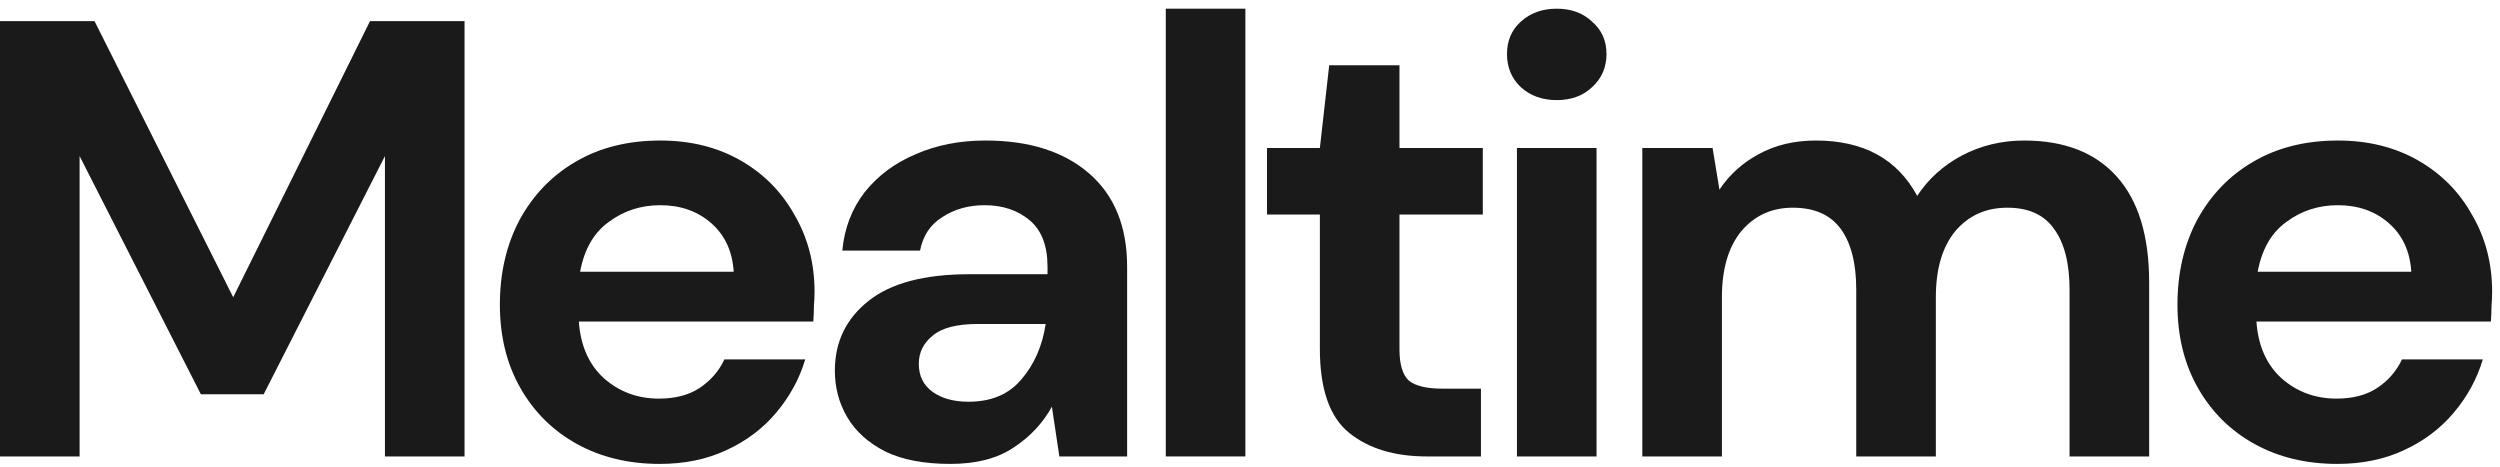 <svg width="257" height="48" viewBox="0 0 257 48" fill="none" xmlns="http://www.w3.org/2000/svg">
<path d="M0 46.922V2.172H9.717L23.973 30.556L38.038 2.172H47.755V46.922H39.572V16.045L27.106 40.529H20.649L8.183 16.045V46.922H0Z" fill="#1A1A1A"/>
<path d="M67.817 47.69C64.62 47.69 61.786 47.008 59.314 45.644C56.842 44.28 54.903 42.362 53.497 39.89C52.09 37.418 51.387 34.563 51.387 31.324C51.387 28.042 52.069 25.122 53.433 22.565C54.839 20.008 56.757 18.026 59.186 16.62C61.658 15.171 64.556 14.446 67.881 14.446C70.992 14.446 73.741 15.128 76.127 16.492C78.514 17.856 80.368 19.731 81.689 22.118C83.053 24.462 83.735 27.083 83.735 29.981C83.735 30.45 83.714 30.94 83.671 31.451C83.671 31.963 83.65 32.496 83.607 33.05H59.506C59.676 35.522 60.529 37.461 62.063 38.867C63.64 40.274 65.537 40.977 67.753 40.977C69.415 40.977 70.8 40.615 71.908 39.89C73.059 39.123 73.911 38.143 74.465 36.949H82.776C82.179 38.953 81.178 40.785 79.771 42.447C78.408 44.067 76.703 45.345 74.657 46.283C72.654 47.221 70.374 47.69 67.817 47.69ZM67.881 21.095C65.877 21.095 64.109 21.67 62.575 22.821C61.04 23.929 60.06 25.634 59.634 27.935H75.424C75.296 25.847 74.529 24.185 73.123 22.949C71.716 21.713 69.969 21.095 67.881 21.095Z" fill="#1A1A1A"/>
<path d="M97.713 47.69C94.986 47.69 92.748 47.263 91.001 46.411C89.254 45.516 87.954 44.344 87.101 42.895C86.249 41.446 85.823 39.847 85.823 38.1C85.823 35.159 86.973 32.773 89.275 30.94C91.576 29.107 95.028 28.191 99.631 28.191H107.686V27.424C107.686 25.25 107.068 23.652 105.832 22.629C104.596 21.606 103.062 21.095 101.23 21.095C99.567 21.095 98.118 21.5 96.882 22.31C95.646 23.077 94.879 24.227 94.581 25.762H86.59C86.803 23.46 87.57 21.457 88.891 19.753C90.255 18.048 92.002 16.748 94.133 15.853C96.264 14.915 98.651 14.446 101.293 14.446C105.811 14.446 109.37 15.576 111.97 17.835C114.569 20.093 115.869 23.29 115.869 27.424V46.922H108.901L108.134 41.808C107.196 43.513 105.875 44.919 104.17 46.027C102.508 47.135 100.356 47.69 97.713 47.69ZM99.567 41.297C101.911 41.297 103.723 40.529 105.001 38.995C106.323 37.461 107.154 35.564 107.495 33.305H100.526C98.353 33.305 96.797 33.71 95.859 34.52C94.922 35.287 94.453 36.246 94.453 37.397C94.453 38.633 94.922 39.592 95.859 40.274C96.797 40.956 98.033 41.297 99.567 41.297Z" fill="#1A1A1A"/>
<path d="M119.842 46.922V0.893H128.025V46.922H119.842Z" fill="#1A1A1A"/>
<path d="M146.679 46.922C143.355 46.922 140.691 46.112 138.688 44.493C136.685 42.873 135.683 39.997 135.683 35.863V22.054H130.249V15.213H135.683L136.642 6.711H143.866V15.213H152.433V22.054H143.866V35.926C143.866 37.461 144.186 38.526 144.825 39.123C145.507 39.677 146.658 39.954 148.277 39.954H152.241V46.922H146.679Z" fill="#1A1A1A"/>
<path d="M160.034 10.291C158.542 10.291 157.306 9.844 156.326 8.948C155.388 8.053 154.919 6.924 154.919 5.56C154.919 4.196 155.388 3.088 156.326 2.236C157.306 1.341 158.542 0.893 160.034 0.893C161.525 0.893 162.74 1.341 163.678 2.236C164.658 3.088 165.148 4.196 165.148 5.56C165.148 6.924 164.658 8.053 163.678 8.948C162.74 9.844 161.525 10.291 160.034 10.291ZM155.942 46.922V15.213H164.125V46.922H155.942Z" fill="#1A1A1A"/>
<path d="M168.83 46.922V15.213H176.054L176.758 19.497C177.78 17.962 179.123 16.748 180.785 15.853C182.49 14.915 184.45 14.446 186.667 14.446C191.568 14.446 195.041 16.343 197.087 20.136C198.238 18.389 199.772 17.003 201.69 15.981C203.65 14.958 205.781 14.446 208.083 14.446C212.217 14.446 215.392 15.682 217.608 18.154C219.824 20.626 220.933 24.249 220.933 29.022V46.922H212.75V29.789C212.75 27.062 212.217 24.973 211.151 23.524C210.129 22.075 208.53 21.351 206.357 21.351C204.141 21.351 202.351 22.16 200.987 23.78C199.666 25.4 199.005 27.658 199.005 30.556V46.922H190.822V29.789C190.822 27.062 190.289 24.973 189.224 23.524C188.158 22.075 186.517 21.351 184.301 21.351C182.128 21.351 180.359 22.16 178.995 23.78C177.674 25.4 177.013 27.658 177.013 30.556V46.922H168.83Z" fill="#1A1A1A"/>
<path d="M240.273 47.69C237.076 47.69 234.242 47.008 231.77 45.644C229.298 44.28 227.359 42.362 225.952 39.89C224.546 37.418 223.843 34.563 223.843 31.324C223.843 28.042 224.525 25.122 225.889 22.565C227.295 20.008 229.213 18.026 231.642 16.62C234.114 15.171 237.012 14.446 240.336 14.446C243.448 14.446 246.197 15.128 248.583 16.492C250.97 17.856 252.824 19.731 254.145 22.118C255.509 24.462 256.191 27.083 256.191 29.981C256.191 30.45 256.17 30.94 256.127 31.451C256.127 31.963 256.106 32.496 256.063 33.05H231.962C232.132 35.522 232.985 37.461 234.519 38.867C236.096 40.274 237.992 40.977 240.209 40.977C241.871 40.977 243.256 40.615 244.364 39.89C245.515 39.123 246.367 38.143 246.921 36.949H255.232C254.635 38.953 253.634 40.785 252.227 42.447C250.863 44.067 249.159 45.345 247.113 46.283C245.11 47.221 242.83 47.69 240.273 47.69ZM240.336 21.095C238.333 21.095 236.565 21.67 235.03 22.821C233.496 23.929 232.516 25.634 232.09 27.935H247.88C247.752 25.847 246.985 24.185 245.579 22.949C244.172 21.713 242.425 21.095 240.336 21.095Z" fill="#1A1A1A"/>
</svg>
